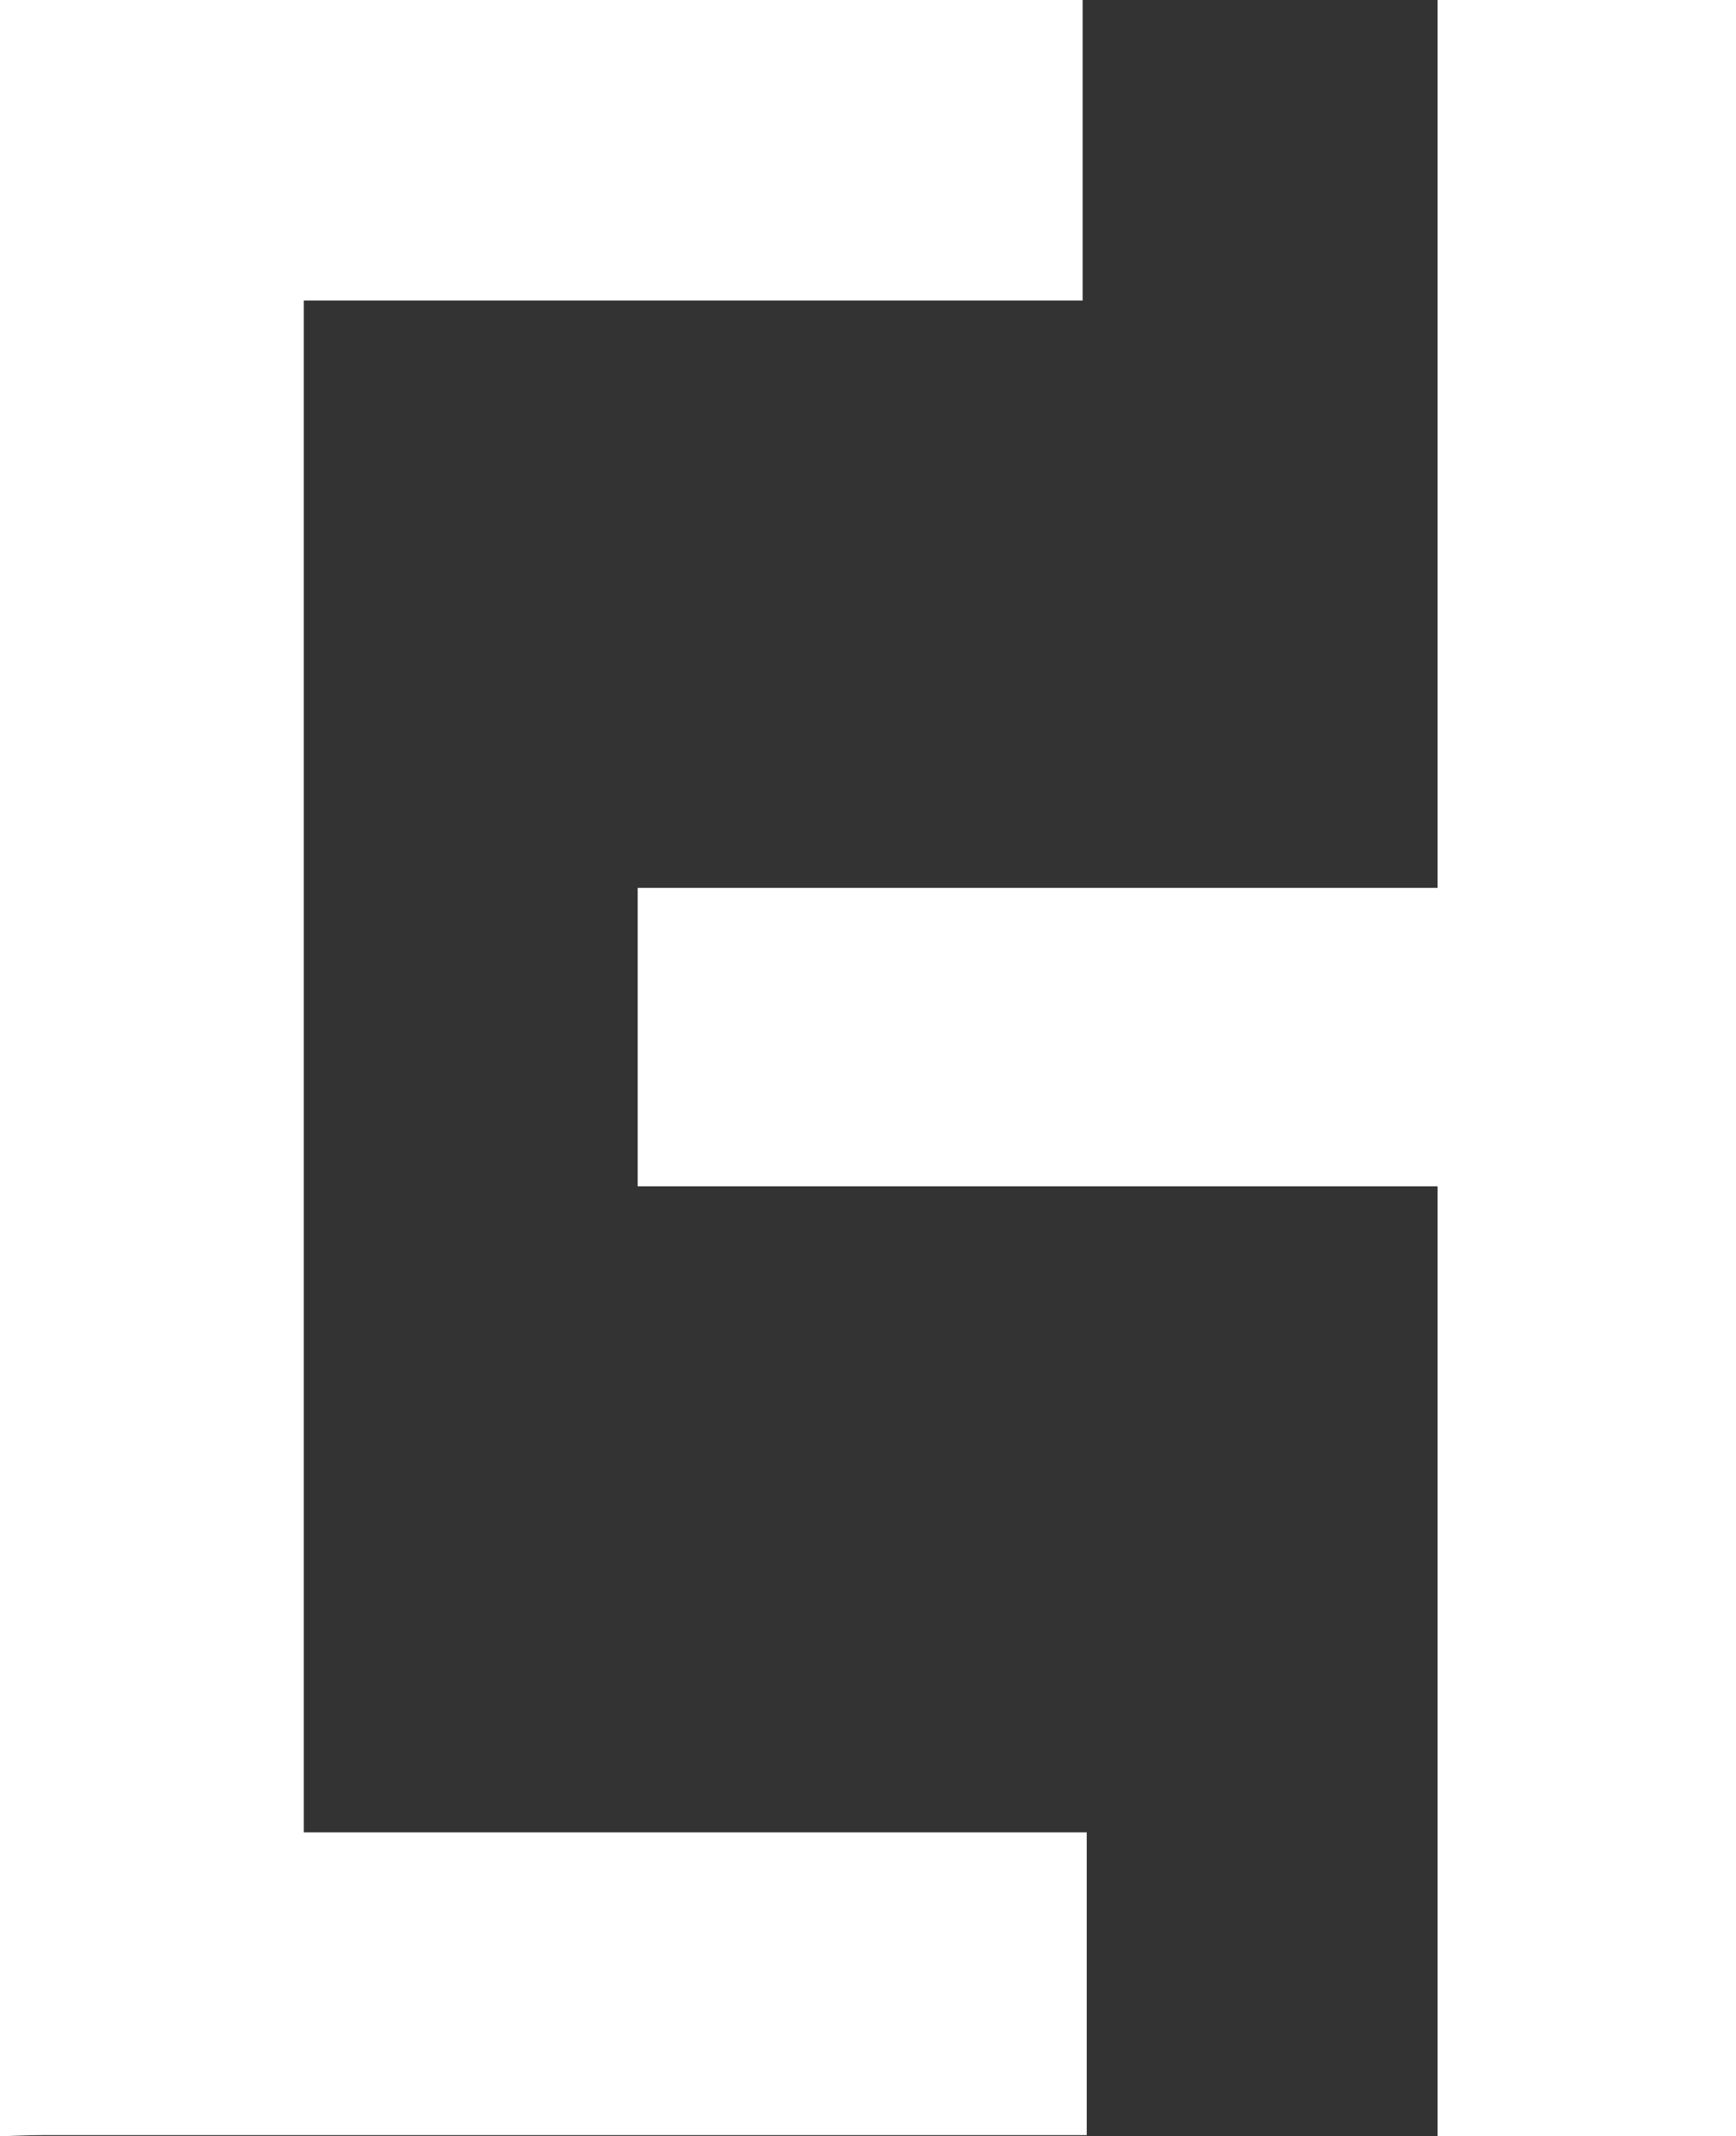 <svg id="Layer_1" data-name="Layer 1" xmlns="http://www.w3.org/2000/svg" viewBox="0 0 210.24 258.63"><rect x="0" y="0" width="210.24" height="258.63" fill="#333333" stroke="none"/><defs><style>.cls-1{fill:#fff;}</style></defs><path class="cls-1" d="M36.79,36.38h94.33V0H0V258.63c1.74-.05,3.48-.14,5.22-.14H131.61V221.83H36.79Z"/><polygon class="cls-1" points="174.1 0 174.1 107.49 77.23 107.49 77.23 143.62 161.41 143.62 174.1 143.62 174.1 258.63 210.24 258.63 210.24 143.62 210.24 107.88 210.24 107.49 210.24 83.83 210.24 0 174.1 0"/></svg>